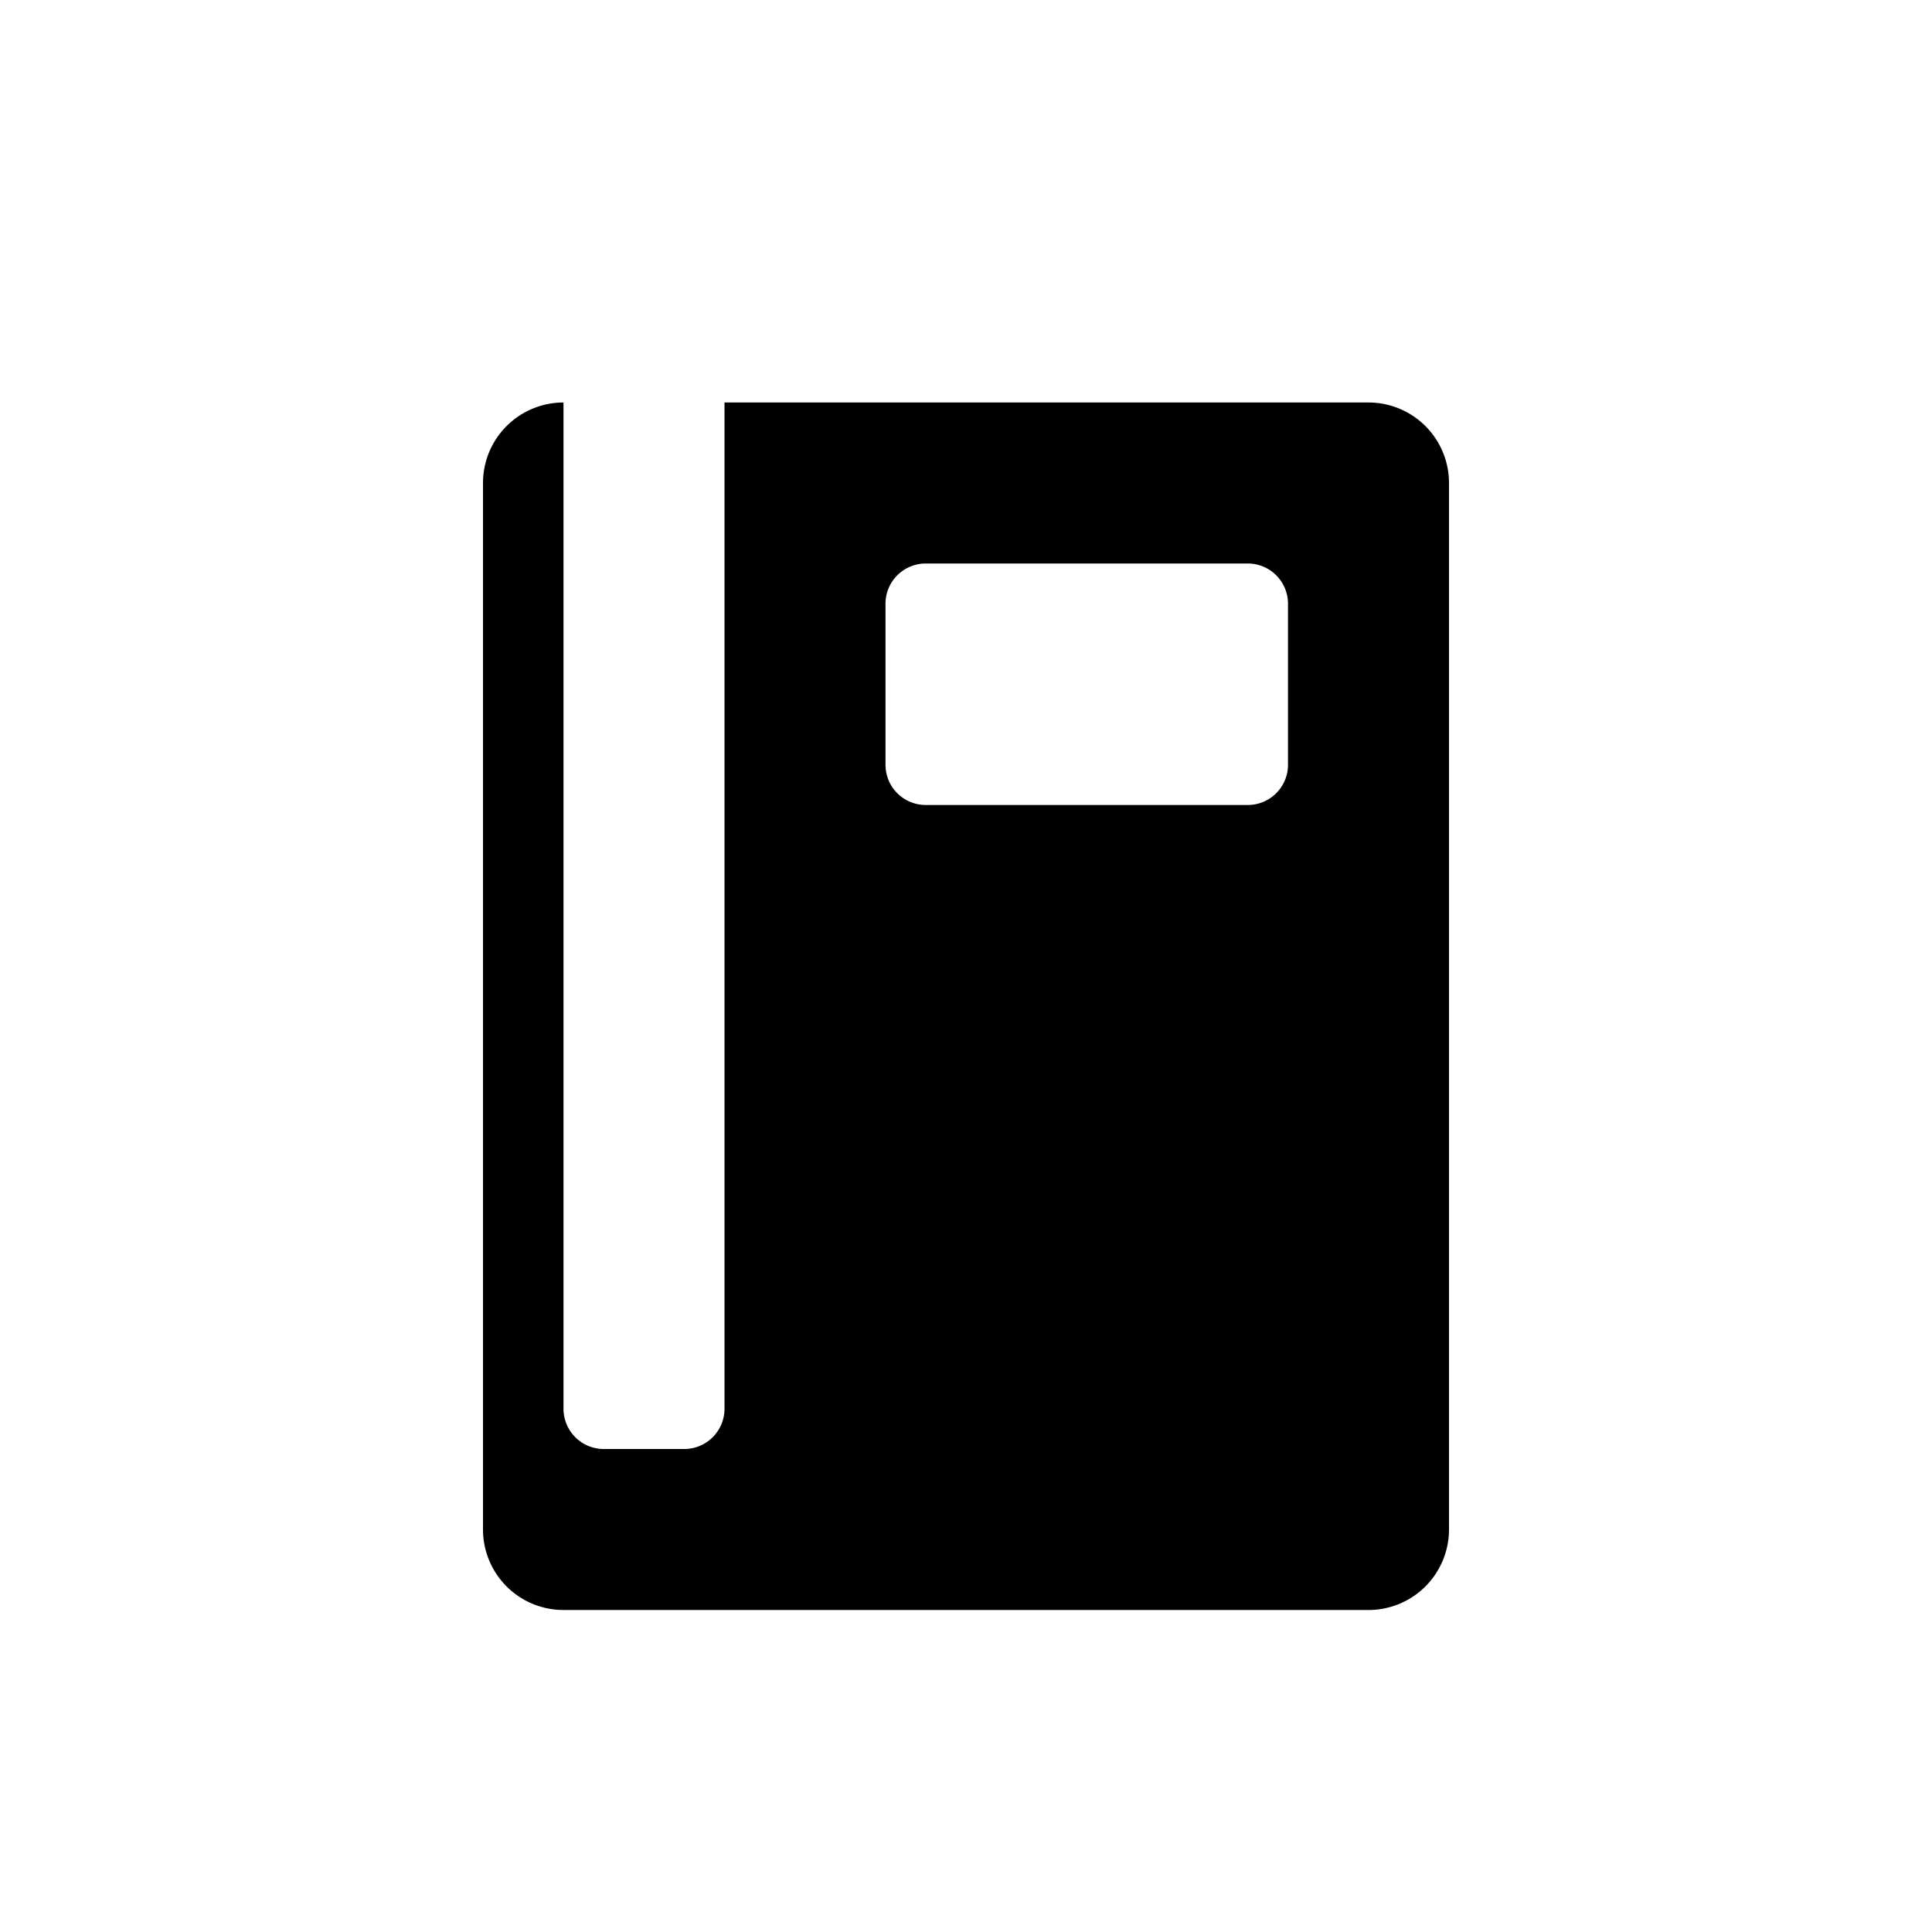 <svg xmlns="http://www.w3.org/2000/svg" viewBox="0 0 24 24">
  <path fill="black" fill-rule="evenodd" d="M6 6a1 1 0 011-1v12.5a.5.5 0 00.5.5h1a.5.5 0 00.5-.5V5h8a1 1 0 011 1v13a1 1 0 01-1 1H7a1 1 0 01-1-1V6zm10 1.5a.5.5 0 00-.5-.5h-4a.5.5 0 00-.5.5v2a.5.5 0 00.5.5h4a.5.5 0 00.5-.5v-2z" clip-rule="evenodd"/>
</svg>
